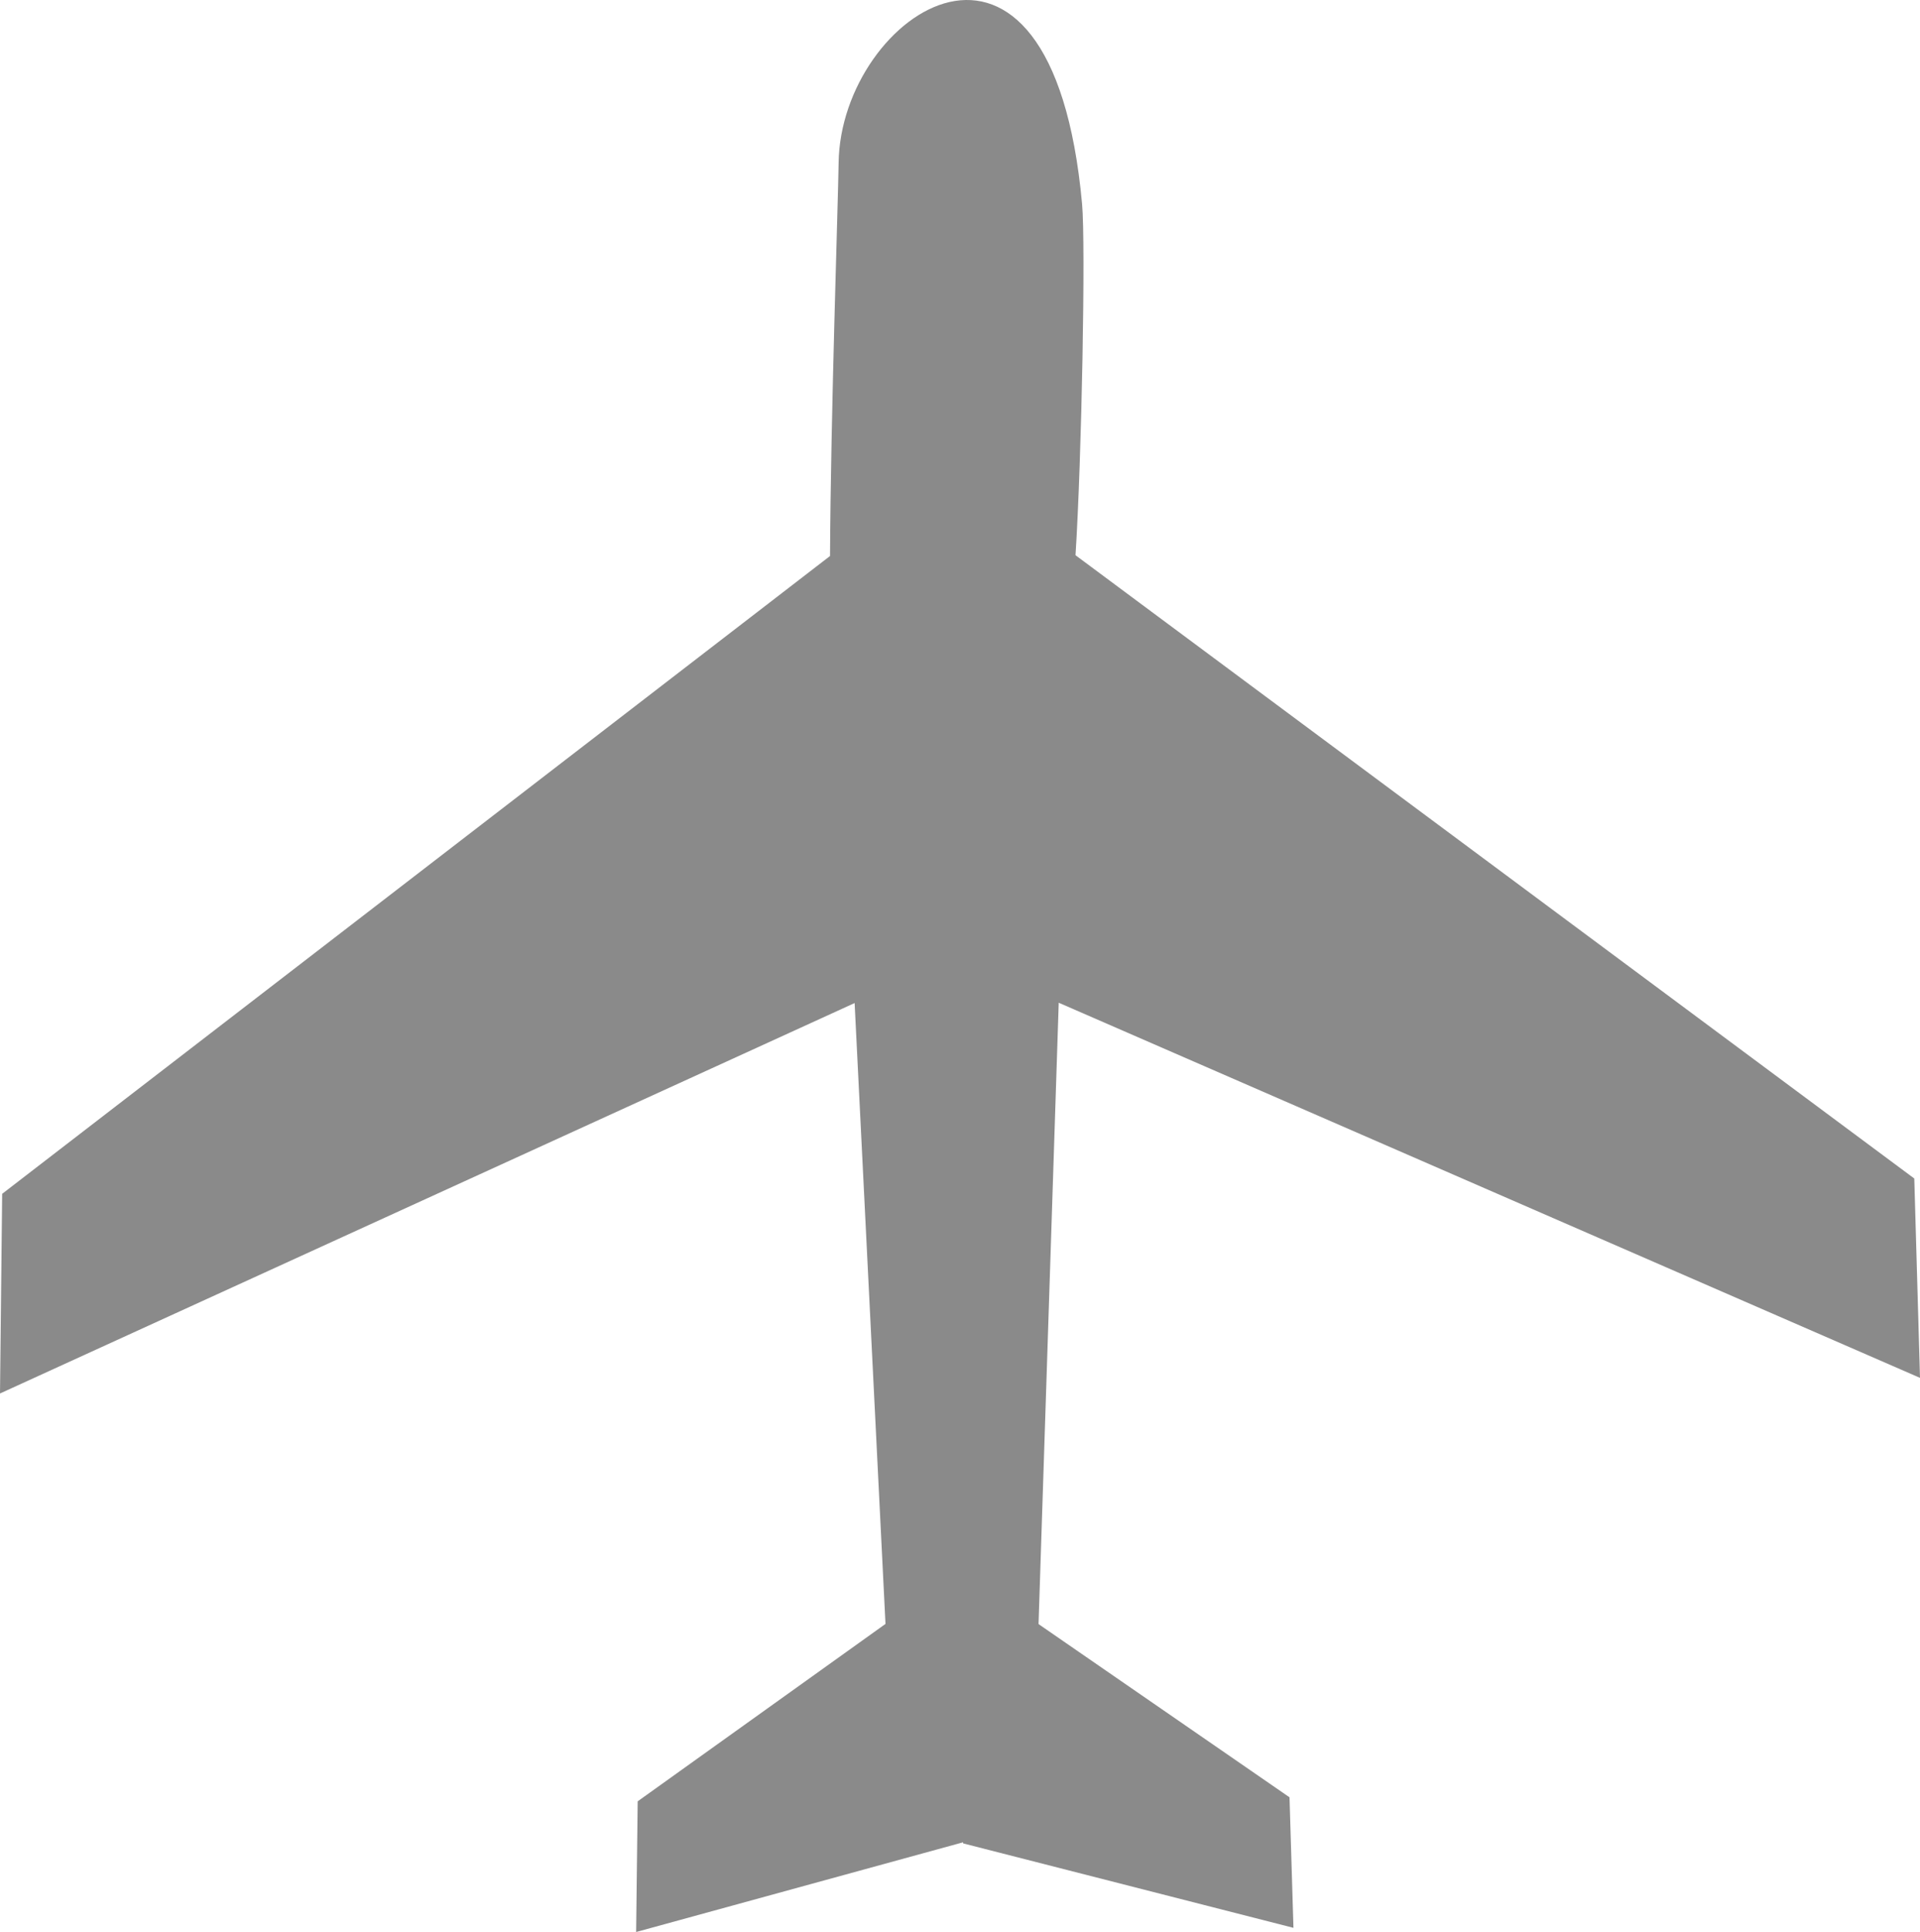 <?xml version="1.0" encoding="UTF-8" standalone="no"?>
<!DOCTYPE svg PUBLIC "-//W3C//DTD SVG 1.1//EN" "http://www.w3.org/Graphics/SVG/1.1/DTD/svg11.dtd">
<svg version="1.1" xmlns="http://www.w3.org/2000/svg" xmlns:xlink="http://www.w3.org/1999/xlink" preserveAspectRatio="xMidYMid meet" viewBox="0 0 248.25 249.84" width="248.25" height="249.84"><defs><path d="M139.06 71.8C139.86 59.35 140.38 31.54 139.91 26.38C135.97 -16.88 108.68 1.75 108.43 21.06C108.36 26.34 107.41 53.66 107.32 71.9C100.19 77.4 64.51 104.89 0.28 154.38L0 180.2L110.5 129.71L114.49 210L82.45 232.94L82.25 249.84L124.52 238.24L124.53 238.38L167.24 249.3L166.73 232.42L134.28 210.02L136.89 129.67L248.25 178.18L247.51 152.4C182.44 104.04 146.29 77.17 139.06 71.8Z" id="eVNCyhaAW"></path></defs><g><g><g><use xlink:href="#eVNCyhaAW" opacity="1" fill="#8a8a8a" fill-opacity="1"></use><g><use xlink:href="#eVNCyhaAW" opacity="1" fill-opacity="0" stroke="#000000" stroke-width="1" stroke-opacity="0"></use></g></g></g></g></svg>